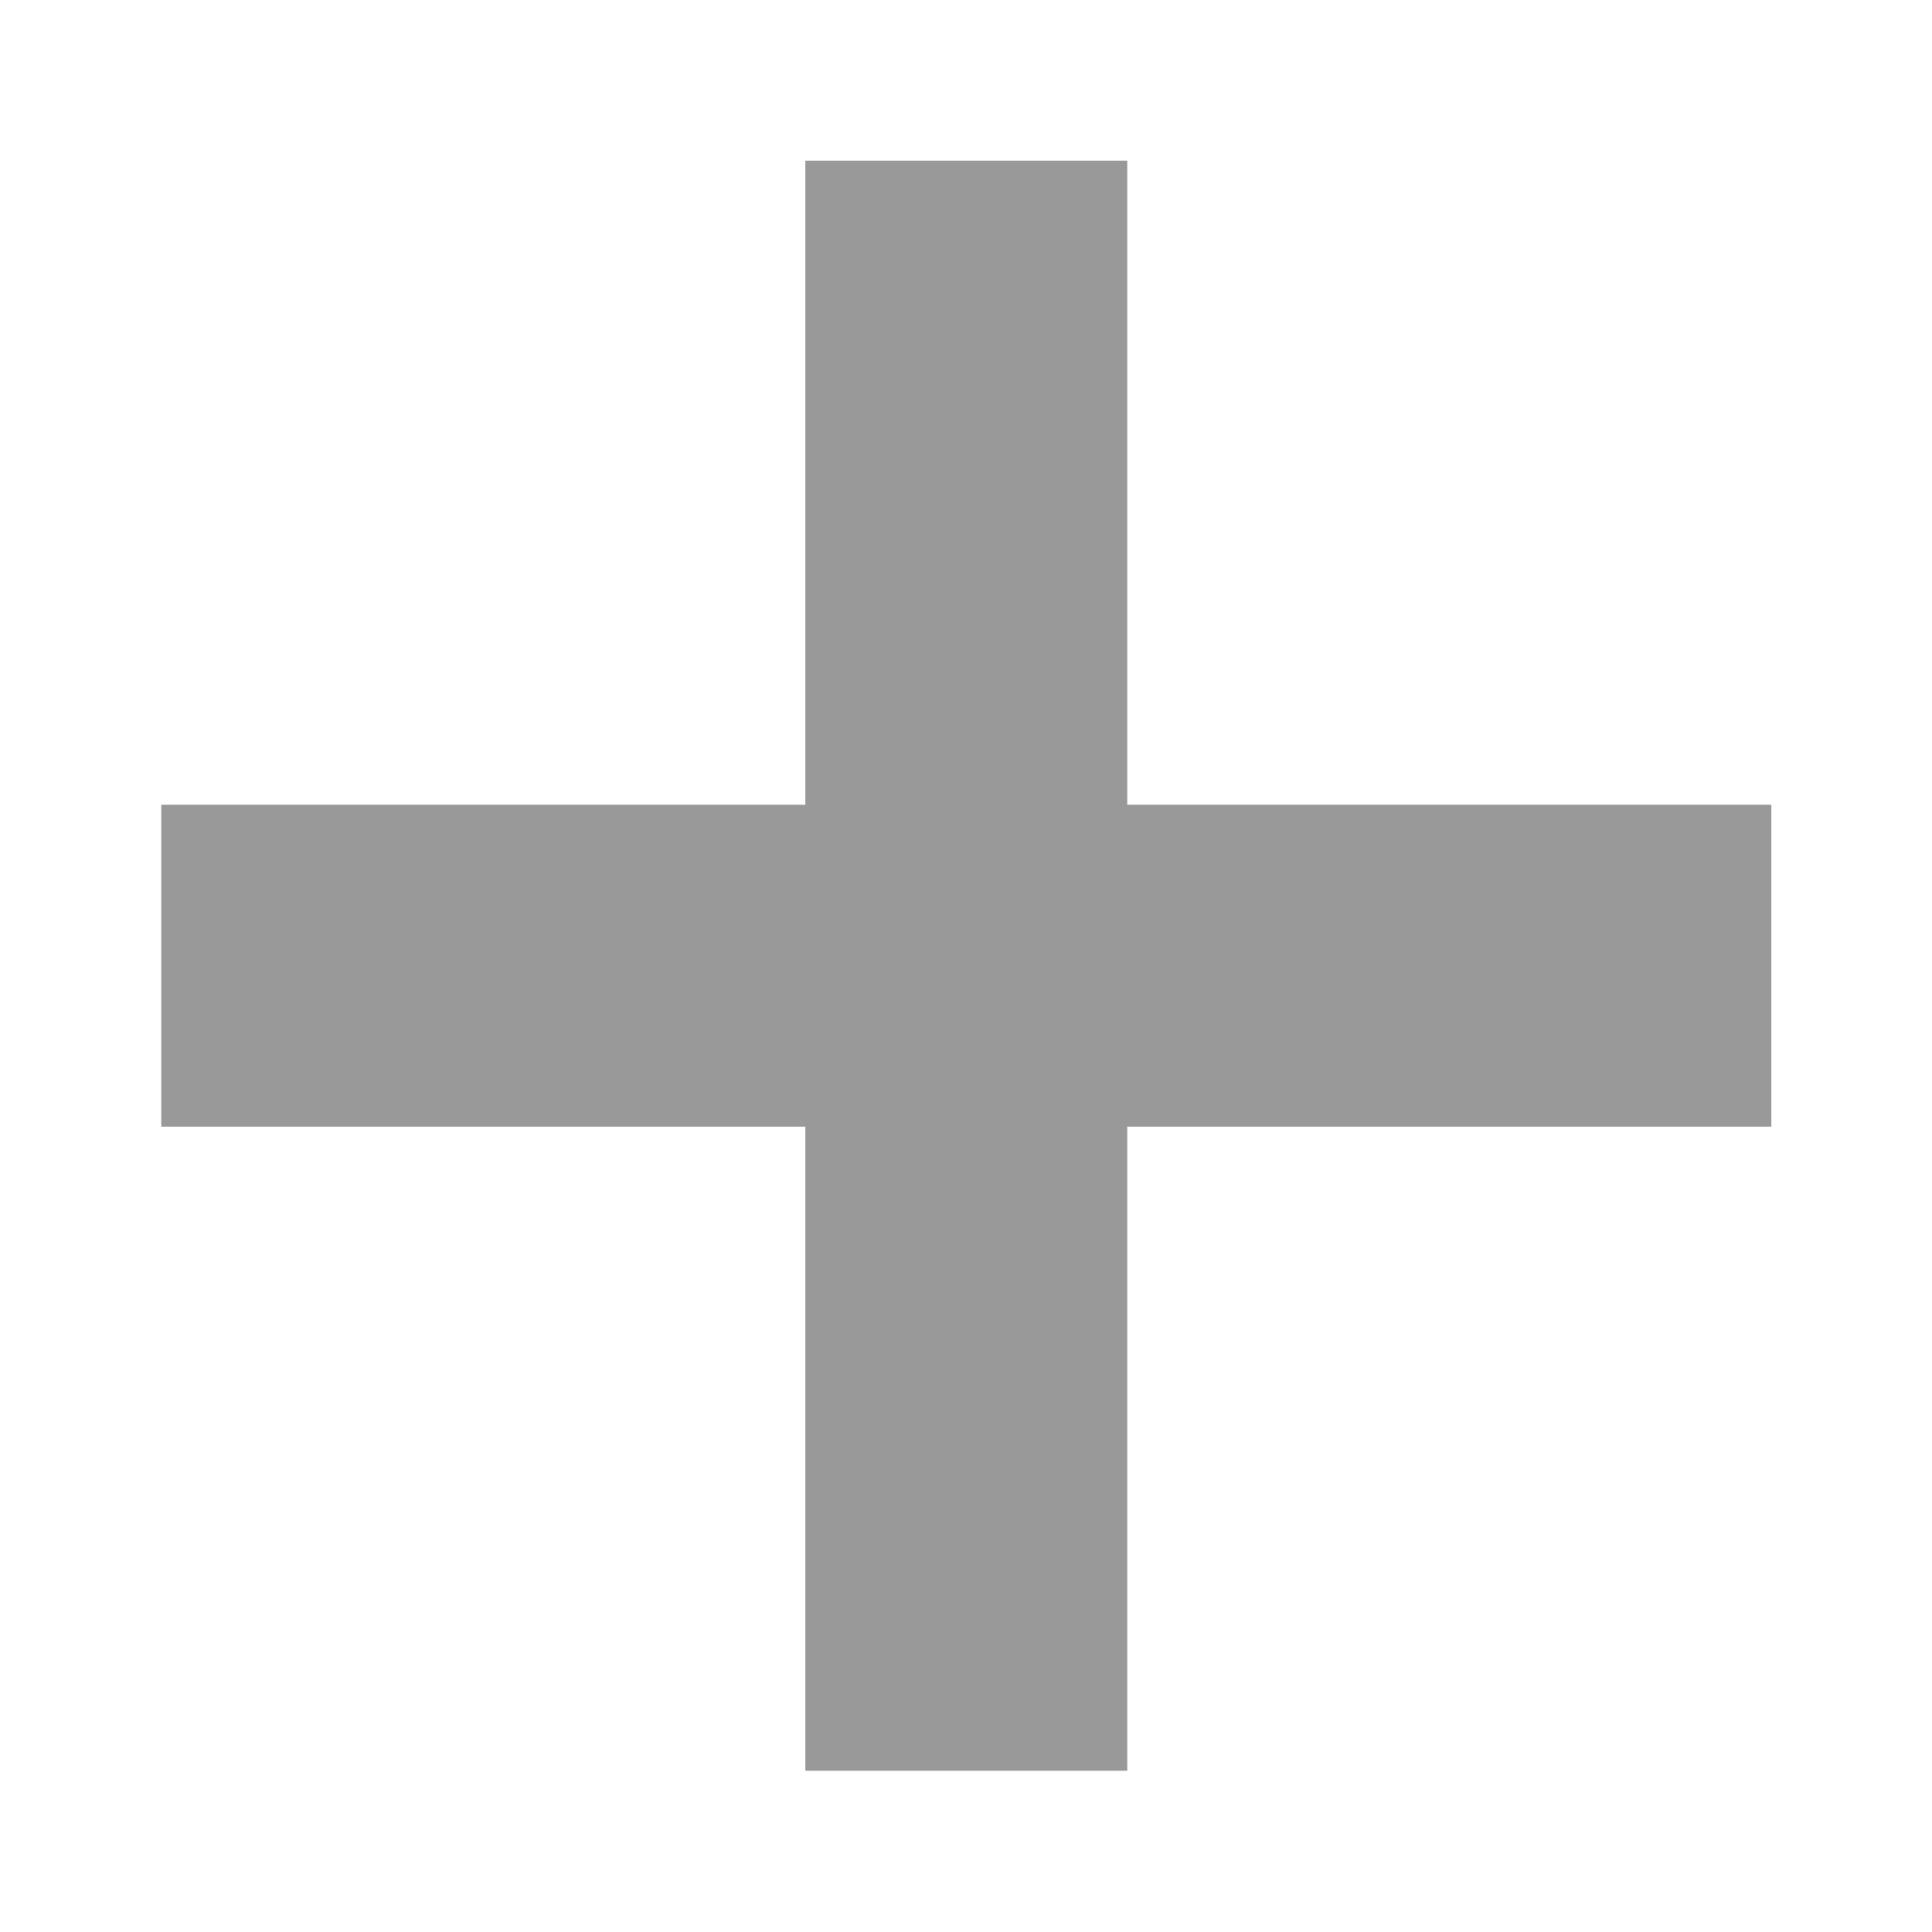 <?xml version="1.0" encoding="UTF-8" standalone="no"?>
<!-- Created with Inkscape (http://www.inkscape.org/) -->

<svg
   xmlns:dc="http://purl.org/dc/elements/1.1/"
   xmlns:cc="http://creativecommons.org/ns#"
   xmlns:rdf="http://www.w3.org/1999/02/22-rdf-syntax-ns#"
   xmlns:svg="http://www.w3.org/2000/svg"
   xmlns="http://www.w3.org/2000/svg"
   xmlns:sodipodi="http://sodipodi.sourceforge.net/DTD/sodipodi-0.dtd"
   xmlns:inkscape="http://www.inkscape.org/namespaces/inkscape"
   width="12"
   height="12"
   viewBox="0 0 3.175 3.175"
   version="1.1"
   id="svg821"
   sodipodi:docname="addlistitem.svg"
   inkscape:export-filename="P:\Documents\images\icons\inviwo\12x12\addlistitem_disabled.png"
   inkscape:export-xdpi="96"
   inkscape:export-ydpi="96"
   inkscape:version="0.92.3 (2405546, 2018-03-11)">
  <defs
     id="defs815" />
  <sodipodi:namedview
     id="base"
     pagecolor="#ffffff"
     bordercolor="#666666"
     borderopacity="1.0"
     inkscape:pageopacity="0.0"
     inkscape:pageshadow="2"
     inkscape:zoom="21.38998"
     inkscape:cx="-1.8695513"
     inkscape:cy="-1.2179806"
     inkscape:document-units="px"
     inkscape:current-layer="layer1"
     showgrid="true"
     units="px"
     fit-margin-top="0"
     fit-margin-left="0"
     fit-margin-right="0"
     fit-margin-bottom="0"
     inkscape:window-width="1920"
     inkscape:window-height="1137"
     inkscape:window-x="-8"
     inkscape:window-y="-8"
     inkscape:window-maximized="1"
     inkscape:snap-global="false">
    <inkscape:grid
       type="xygrid"
       id="grid1917"
       originx="-0.274"
       originy="0.265" />
  </sodipodi:namedview>
  <g
     inkscape:label="enabled"
     inkscape:groupmode="layer"
     id="layer1"
     transform="translate(-0.274,-294.09)"
     style="display:inline">
    <path
       id="path1943"
       style="fill:none;fill-opacity:1;stroke:#999999;stroke-width:0.529;stroke-linecap:butt;stroke-linejoin:miter;stroke-miterlimit:4;stroke-dasharray:none;stroke-opacity:1"
       d="M 3.185,295.677 H 0.539 m 1.323,-1.323 1.8e-6,2.646"
       inkscape:connector-curvature="0" />
  </g>
  <g
     inkscape:groupmode="layer"
     id="layer2"
     inkscape:label="disabled"
     style="display:none">
    <path
       transform="translate(-0.274,-294.09)"
       inkscape:connector-curvature="0"
       d="M 3.185,295.677 H 0.539 m 1.323,-1.323 1.8e-6,2.646"
       style="fill:none;fill-opacity:1;stroke:#47474b;stroke-width:0.529;stroke-linecap:butt;stroke-linejoin:miter;stroke-miterlimit:4;stroke-dasharray:none;stroke-opacity:1"
       id="path4529" />
  </g>
</svg>
